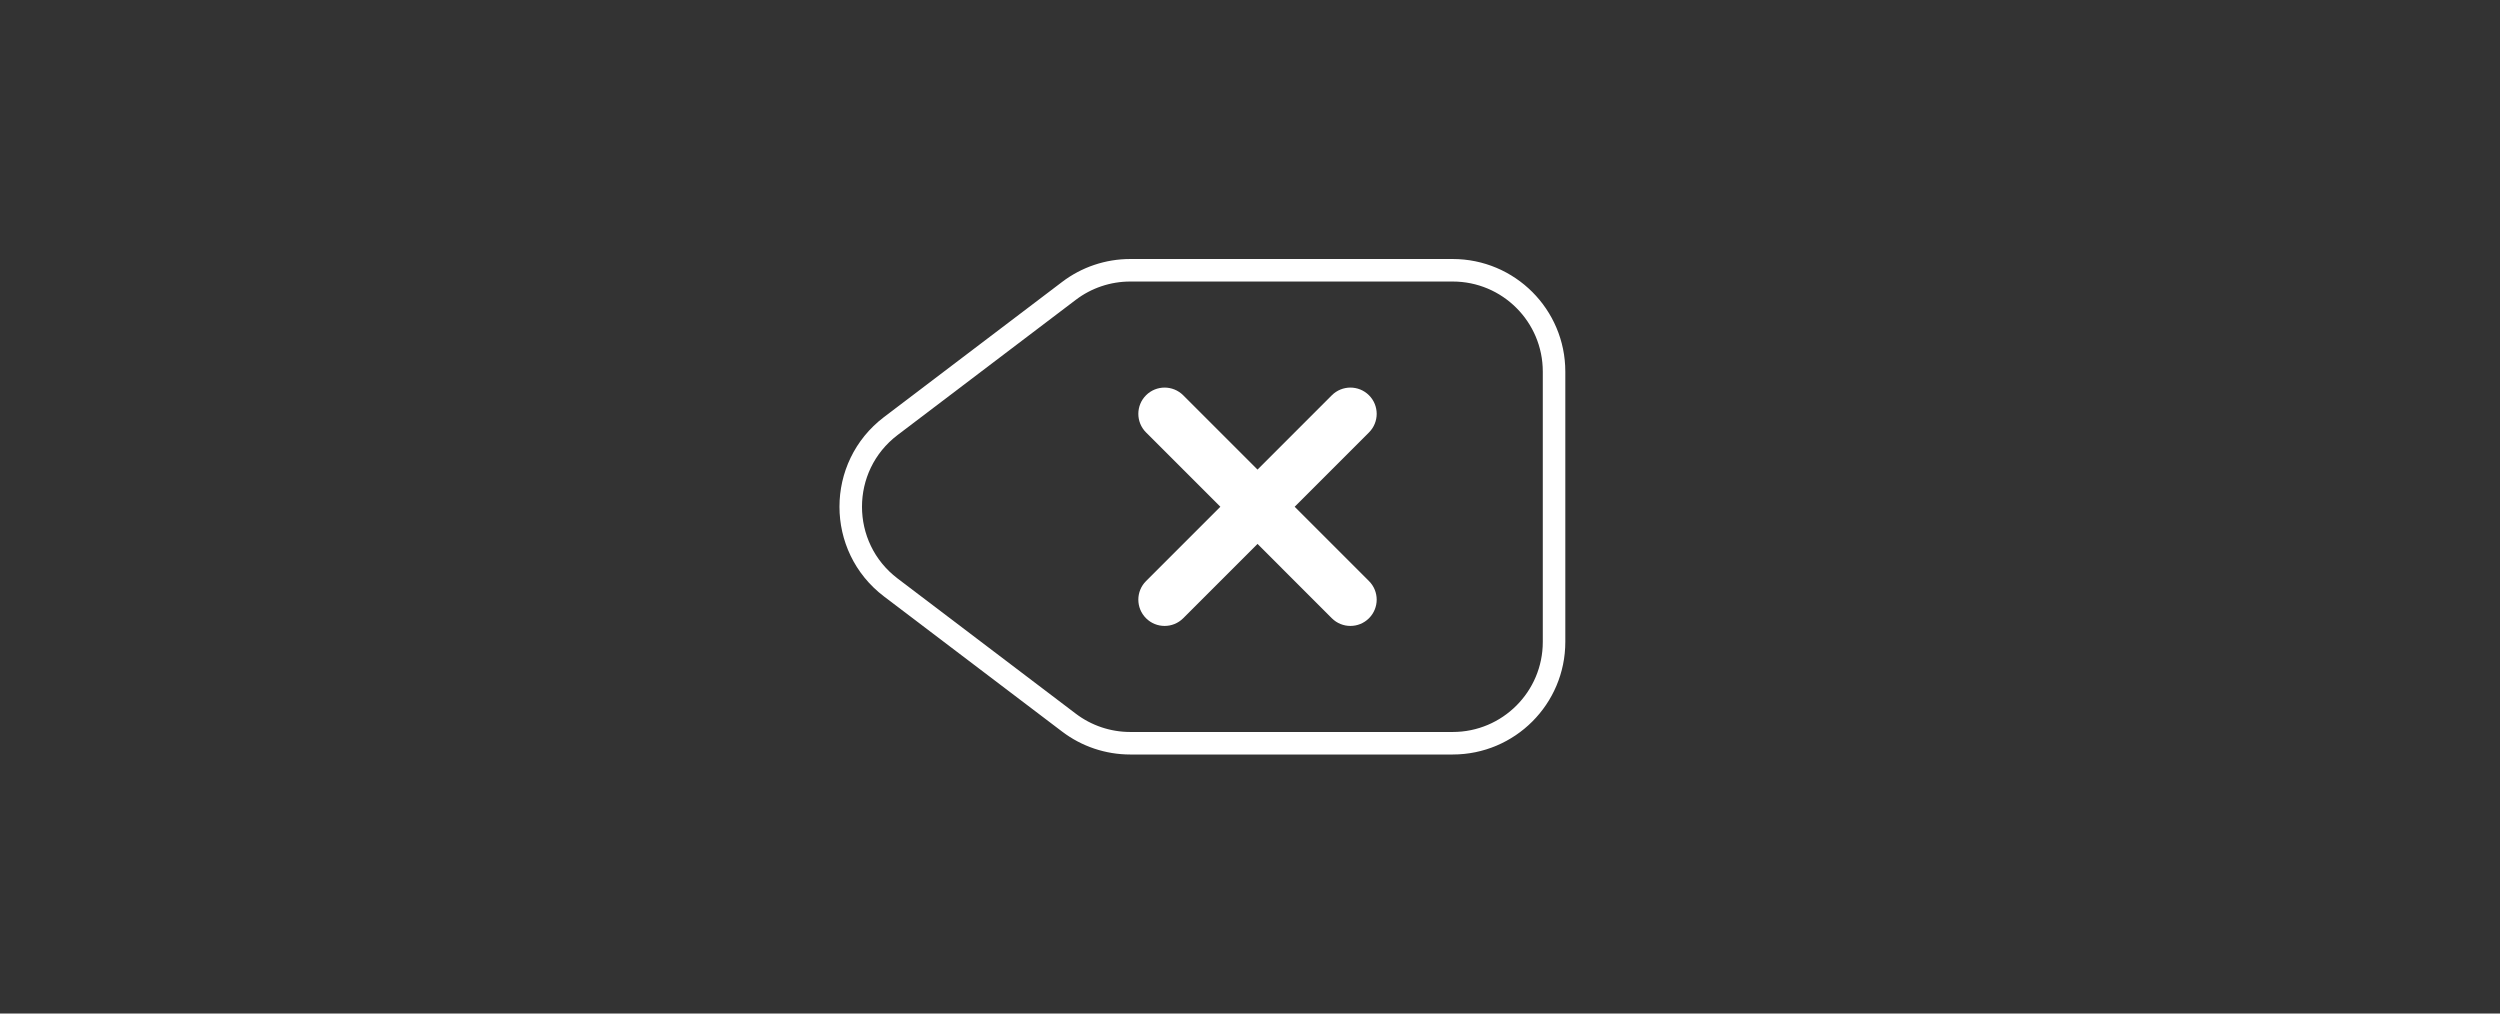 <svg width="111" height="45" viewBox="0 0 111 45" fill="none" xmlns="http://www.w3.org/2000/svg">
<rect x="0" y="0" width="111" height="45" fill="#333333" stroke="none"/>
<path class="svg-stroke" d="M47.462 12.915C48.244 12.321 49.2 12 50.182 12H64.5C66.985 12 69 14.015 69 16.5V28.5C69 30.985 66.985 33 64.5 33H50.182C49.2 33 48.244 32.679 47.462 32.085L39.553 26.085C37.179 24.284 37.179 20.716 39.553 18.915L47.462 12.915Z" stroke="white"/>
<path class="svg-fill" fill-rule="evenodd" clip-rule="evenodd" d="M60.783 27.45C61.239 26.994 61.239 26.255 60.783 25.8L57.483 22.5L60.783 19.2C61.239 18.744 61.239 18.006 60.783 17.55C60.328 17.095 59.589 17.095 59.133 17.55L55.834 20.85L52.534 17.55C52.078 17.095 51.339 17.095 50.884 17.55C50.428 18.006 50.428 18.744 50.884 19.2L54.184 22.5L50.884 25.8C50.428 26.255 50.428 26.994 50.884 27.45C51.34 27.905 52.078 27.905 52.534 27.45L55.834 24.15L59.133 27.45C59.589 27.905 60.328 27.905 60.783 27.45Z" fill="white"/>
</svg>

